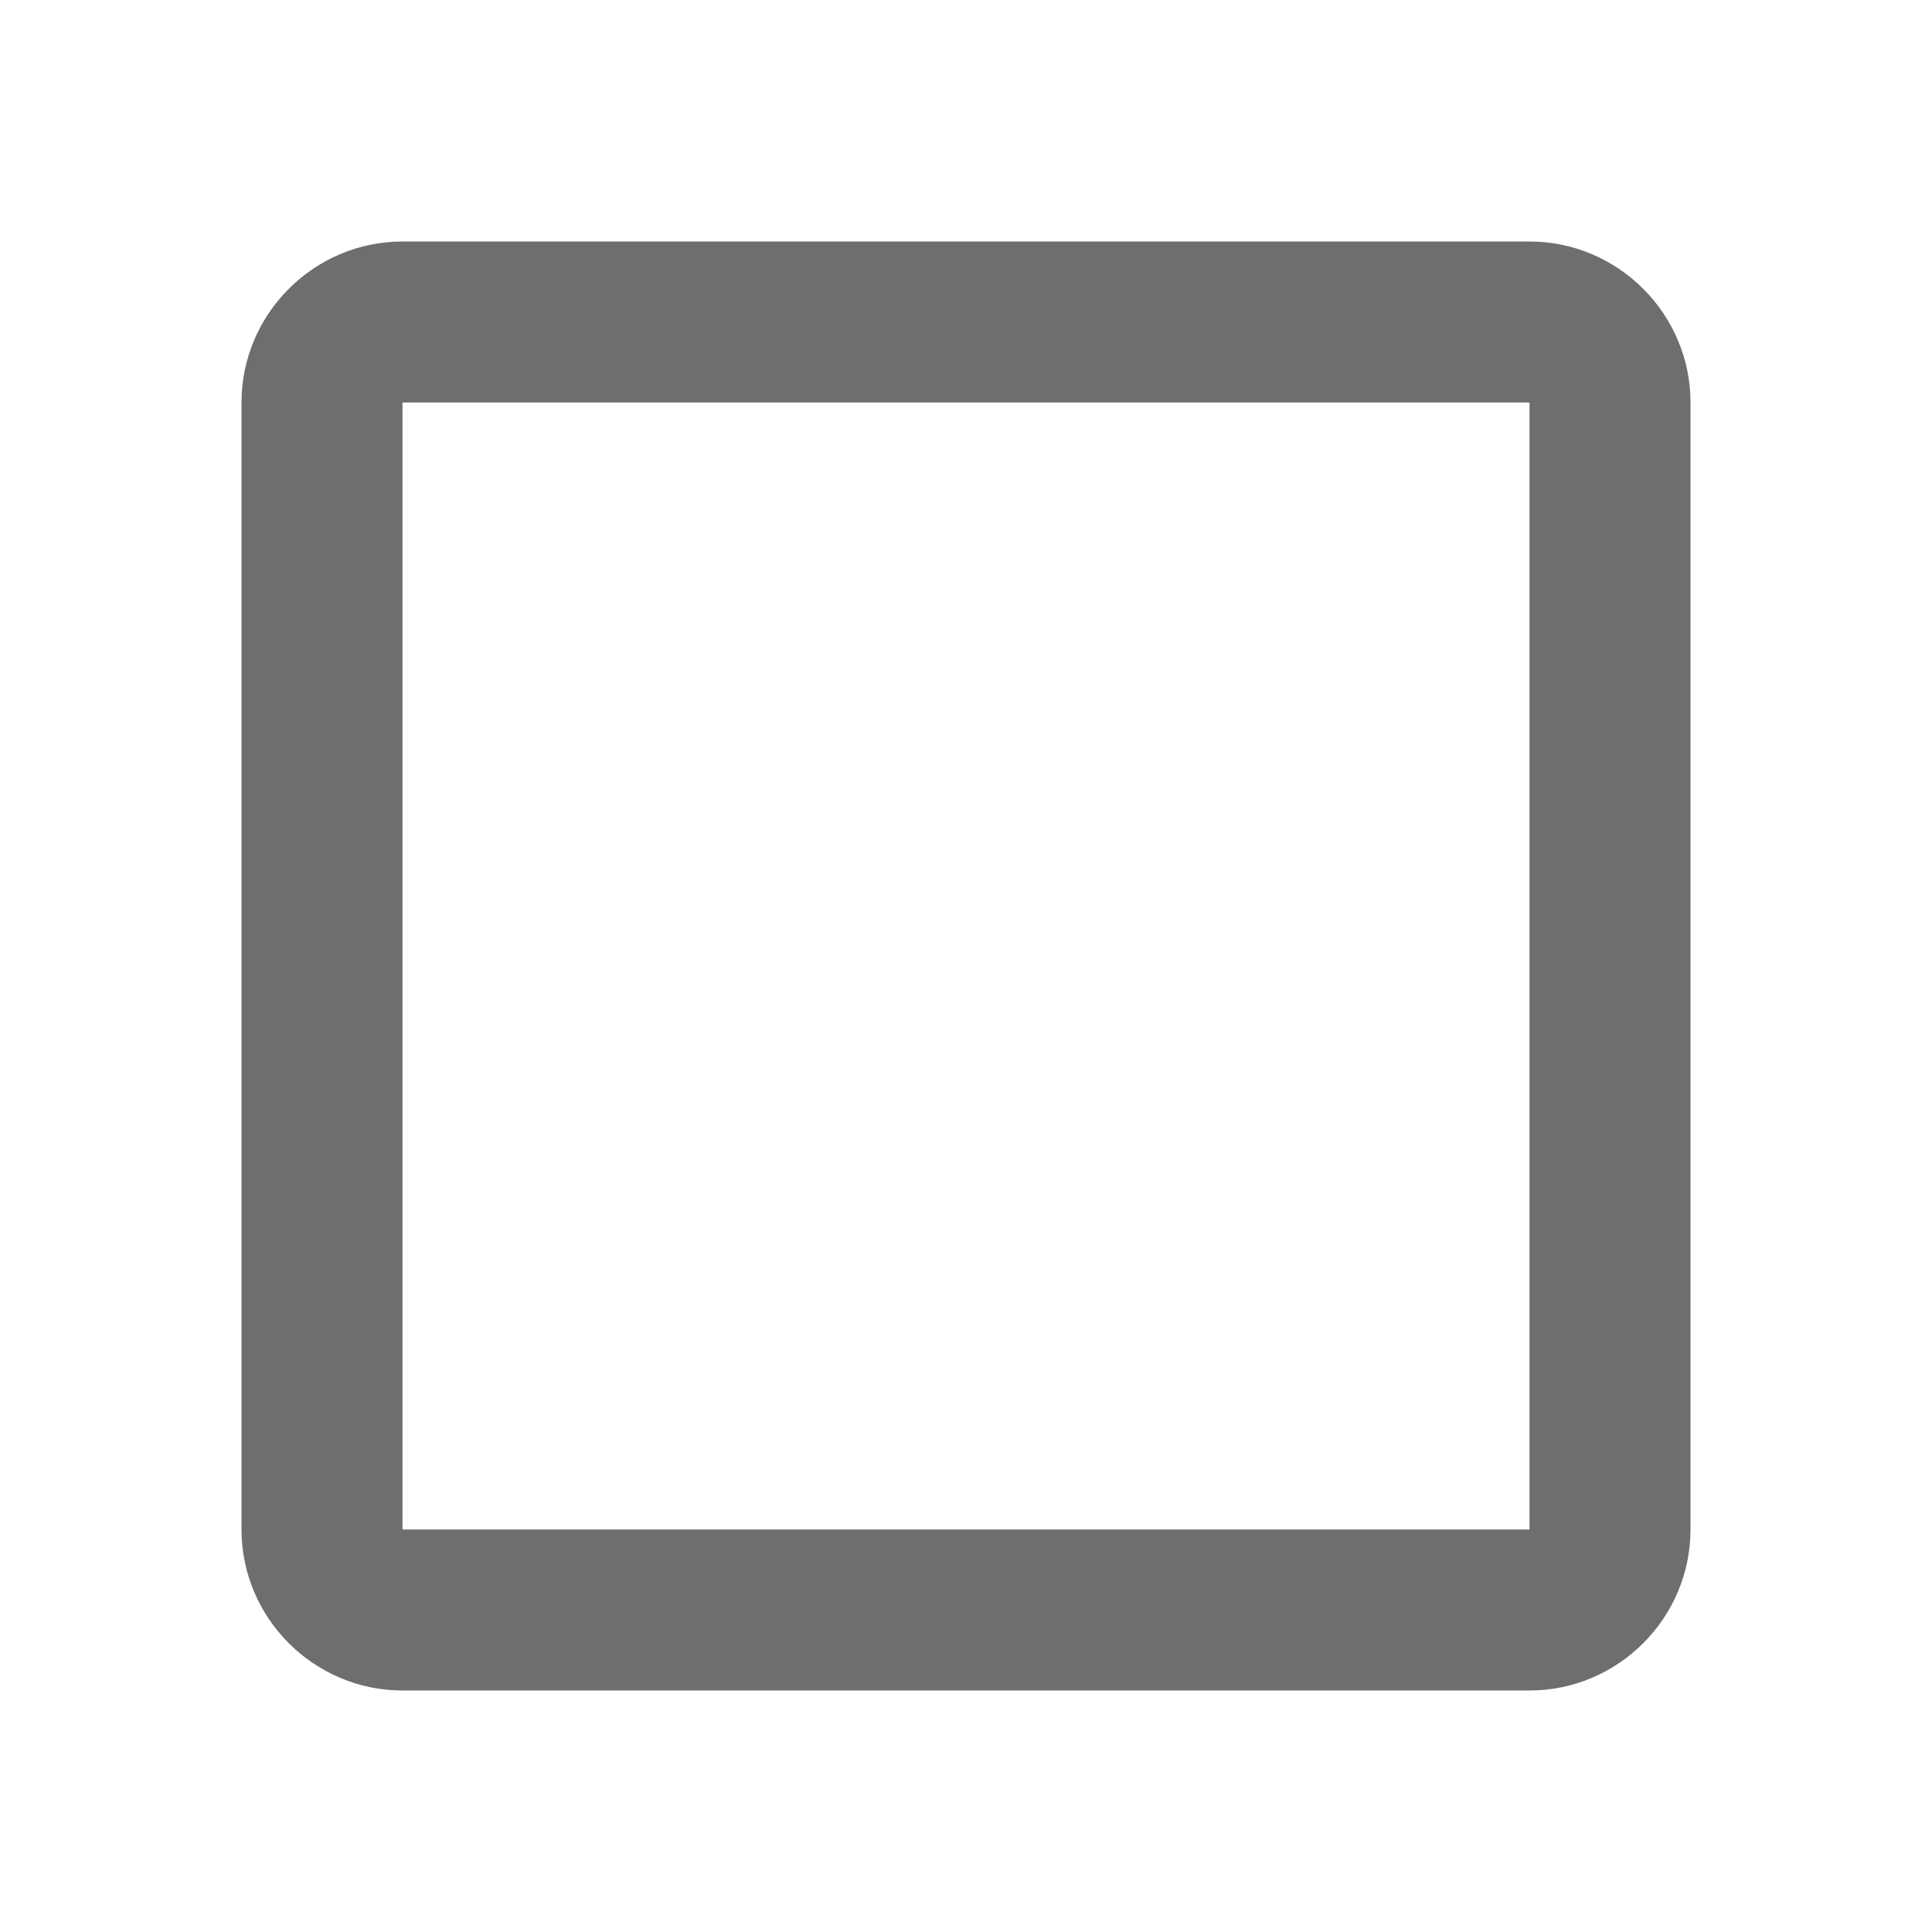 <?xml version="1.0" standalone="no"?><!DOCTYPE svg PUBLIC "-//W3C//DTD SVG 1.1//EN" "http://www.w3.org/Graphics/SVG/1.1/DTD/svg11.dtd"><svg t="1690608101452" class="icon" viewBox="0 0 1024 1024" version="1.1" xmlns="http://www.w3.org/2000/svg" p-id="4051" width="16" height="16" xmlns:xlink="http://www.w3.org/1999/xlink"><path d="M810.667 213.333v597.333H213.333V213.333h597.333z m0-85.333H213.333c-46.933 0-85.333 38.4-85.333 85.333v597.333c0 46.933 38.4 85.333 85.333 85.333h597.333c46.933 0 85.333-38.4 85.333-85.333V213.333c0-46.933-38.4-85.333-85.333-85.333z" fill="#6E6E6E" p-id="4052"></path></svg>